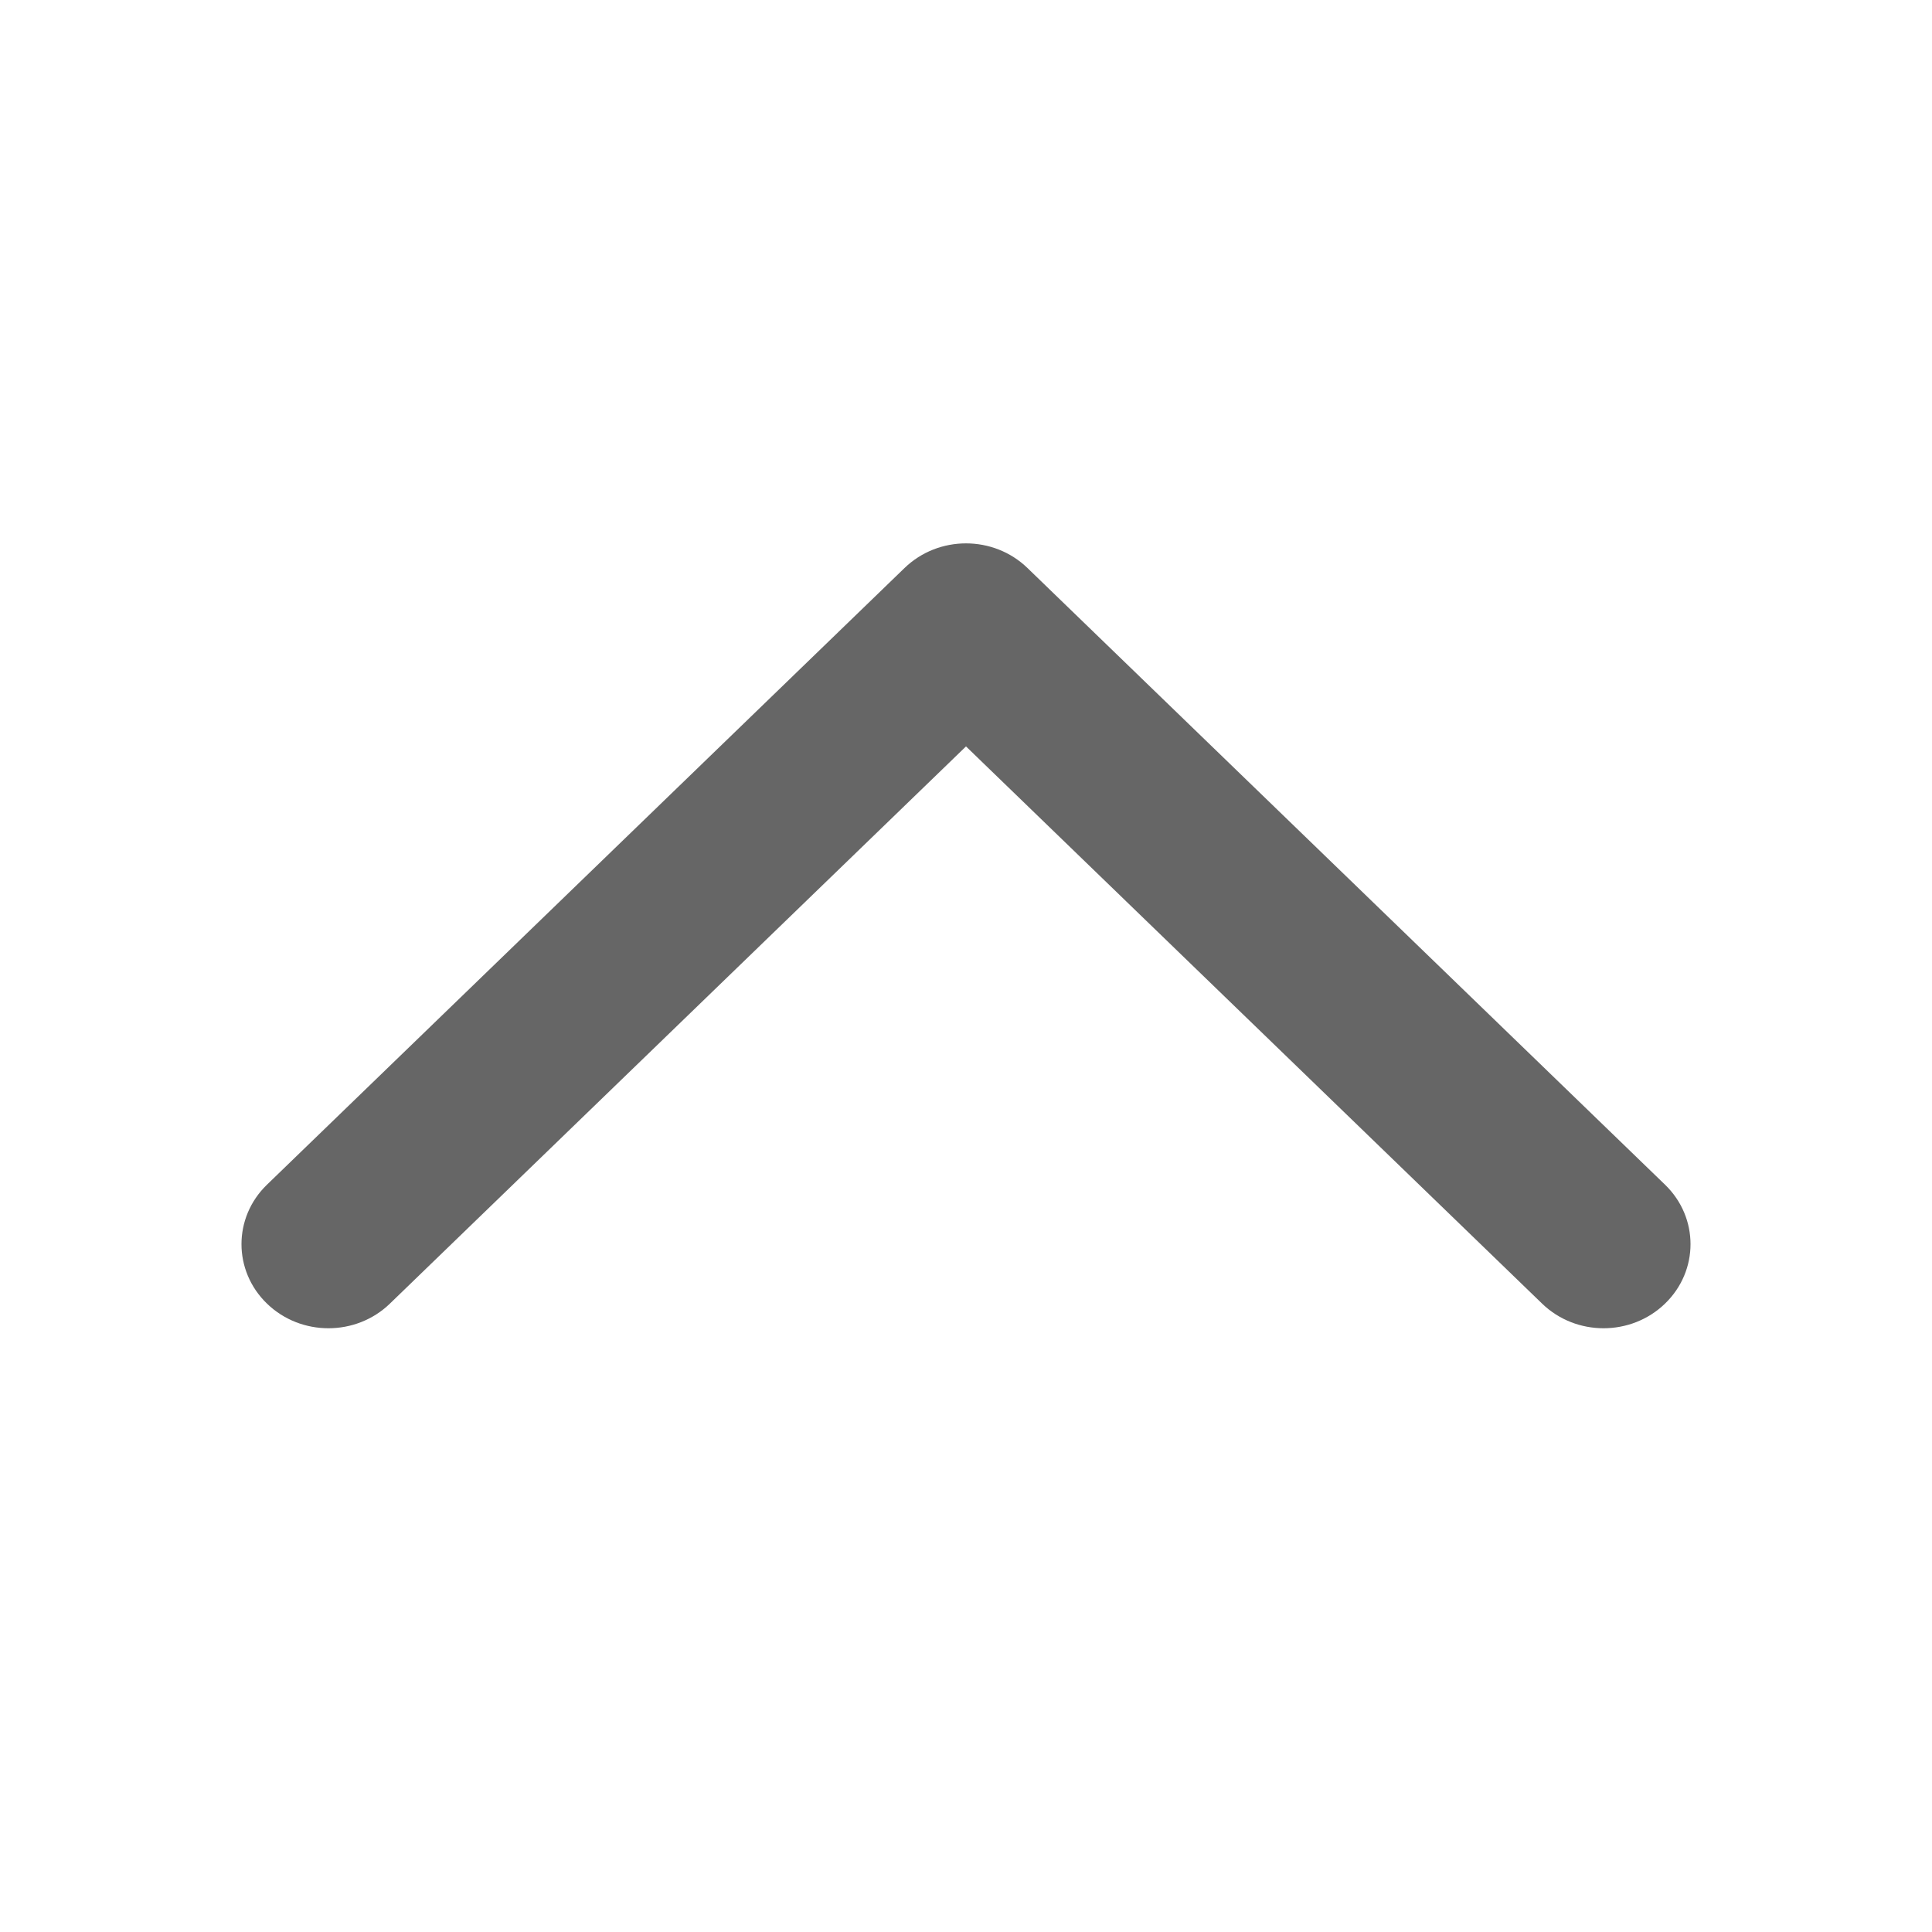 <!--?xml version="1.0" encoding="UTF-8"?-->
<svg width="32px" height="32px" viewBox="0 0 32 32" version="1.1" xmlns="http://www.w3.org/2000/svg" xmlns:xlink="http://www.w3.org/1999/xlink">
    <title>215.展开</title>
    <g id="215.展开" stroke="none" stroke-width="1" fill="none" fill-rule="evenodd">
        <g id="展开" transform="translate(4, 9)" fill="#000000" fill-rule="nonzero">
            <path d="M21.542,12.592 L12,3.363 L2.458,12.592 C1.896,13.136 0.984,13.136 0.422,12.592 C-0.141,12.048 -0.141,11.166 0.422,10.622 L10.982,0.408 C11.544,-0.136 12.456,-0.136 13.018,0.408 L23.578,10.622 C24.141,11.166 24.141,12.048 23.578,12.592 C23.016,13.136 22.104,13.136 21.542,12.592 Z" id="路径" fill="#666666"></path>
        </g>
    </g>
</svg>